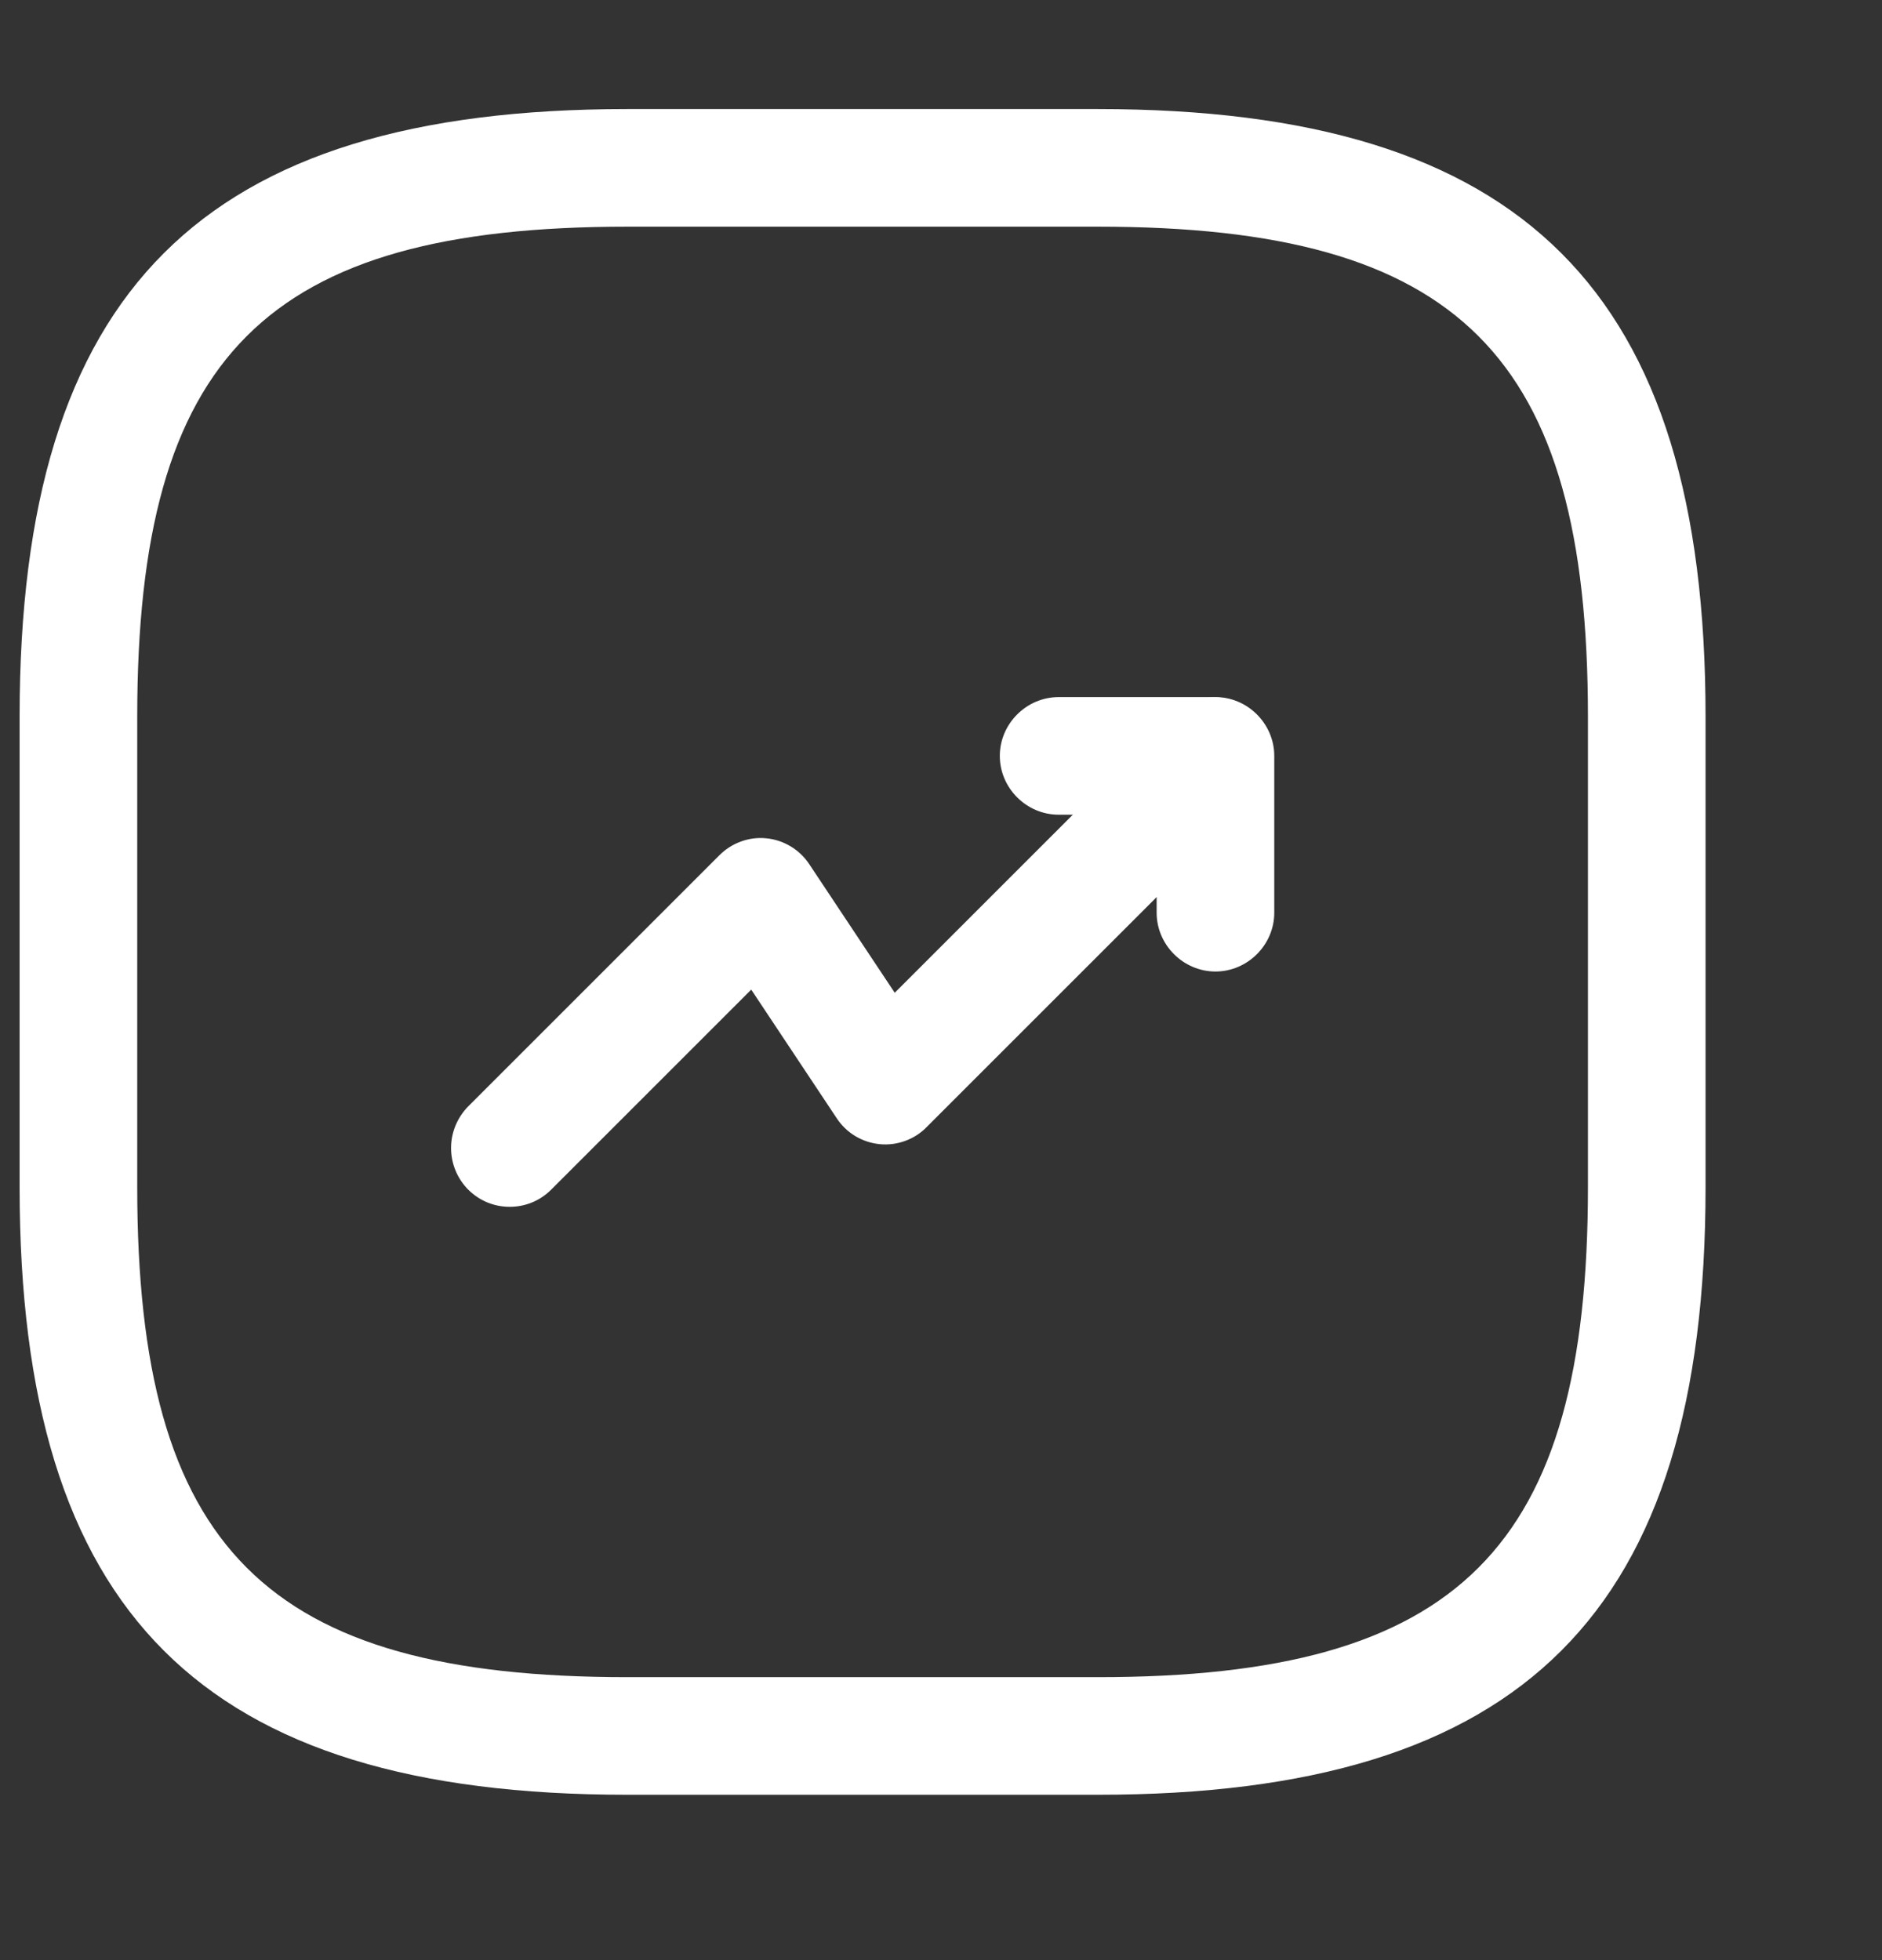 <svg width="24" height="25" viewBox="0 0 24 25" fill="none" xmlns="http://www.w3.org/2000/svg">
<rect x="0" y="0" width="24" height="25" fill="#333333" stroke="none"/>
<g clip-path="url(#clip0_85_333)">
<path d="M6.5 15.392C6.31 15.392 6.12 15.322 5.97 15.172C5.831 15.031 5.752 14.841 5.752 14.642C5.752 14.444 5.831 14.254 5.97 14.112L9.17 10.912C9.248 10.833 9.342 10.772 9.446 10.734C9.55 10.695 9.661 10.681 9.771 10.692C9.882 10.702 9.988 10.738 10.083 10.795C10.178 10.852 10.259 10.93 10.32 11.022L11.41 12.662L14.96 9.112C15.25 8.822 15.73 8.822 16.02 9.112C16.31 9.402 16.31 9.882 16.02 10.172L11.82 14.372C11.743 14.452 11.649 14.513 11.544 14.551C11.441 14.589 11.329 14.604 11.219 14.593C11.108 14.582 11.002 14.547 10.907 14.49C10.812 14.433 10.731 14.355 10.67 14.262L9.58 12.622L7.03 15.172C6.88 15.322 6.69 15.392 6.5 15.392Z" fill="white"/>
<path d="M15.5 12.391C15.09 12.391 14.75 12.051 14.75 11.641V10.391H13.5C13.09 10.391 12.75 10.051 12.75 9.641C12.75 9.231 13.09 8.891 13.5 8.891H15.5C15.91 8.891 16.25 9.231 16.25 9.641V11.641C16.25 12.051 15.91 12.391 15.5 12.391Z" fill="white"/>
<path d="M14 22.891H8C2.57 22.891 0.25 20.571 0.25 15.141V9.141C0.25 3.711 2.57 1.391 8 1.391H14C19.43 1.391 21.75 3.711 21.75 9.141V15.141C21.75 20.571 19.43 22.891 14 22.891ZM8 2.891C3.39 2.891 1.75 4.531 1.75 9.141V15.141C1.75 19.751 3.39 21.391 8 21.391H14C18.61 21.391 20.25 19.751 20.25 15.141V9.141C20.25 4.531 18.61 2.891 14 2.891H8Z" fill="white"/>
</g>
<defs>
<clipPath id="clip0_85_333">
<rect width="24" height="24" fill="white" transform="translate(0 0.141)"/>
</clipPath>
</defs>
</svg>
